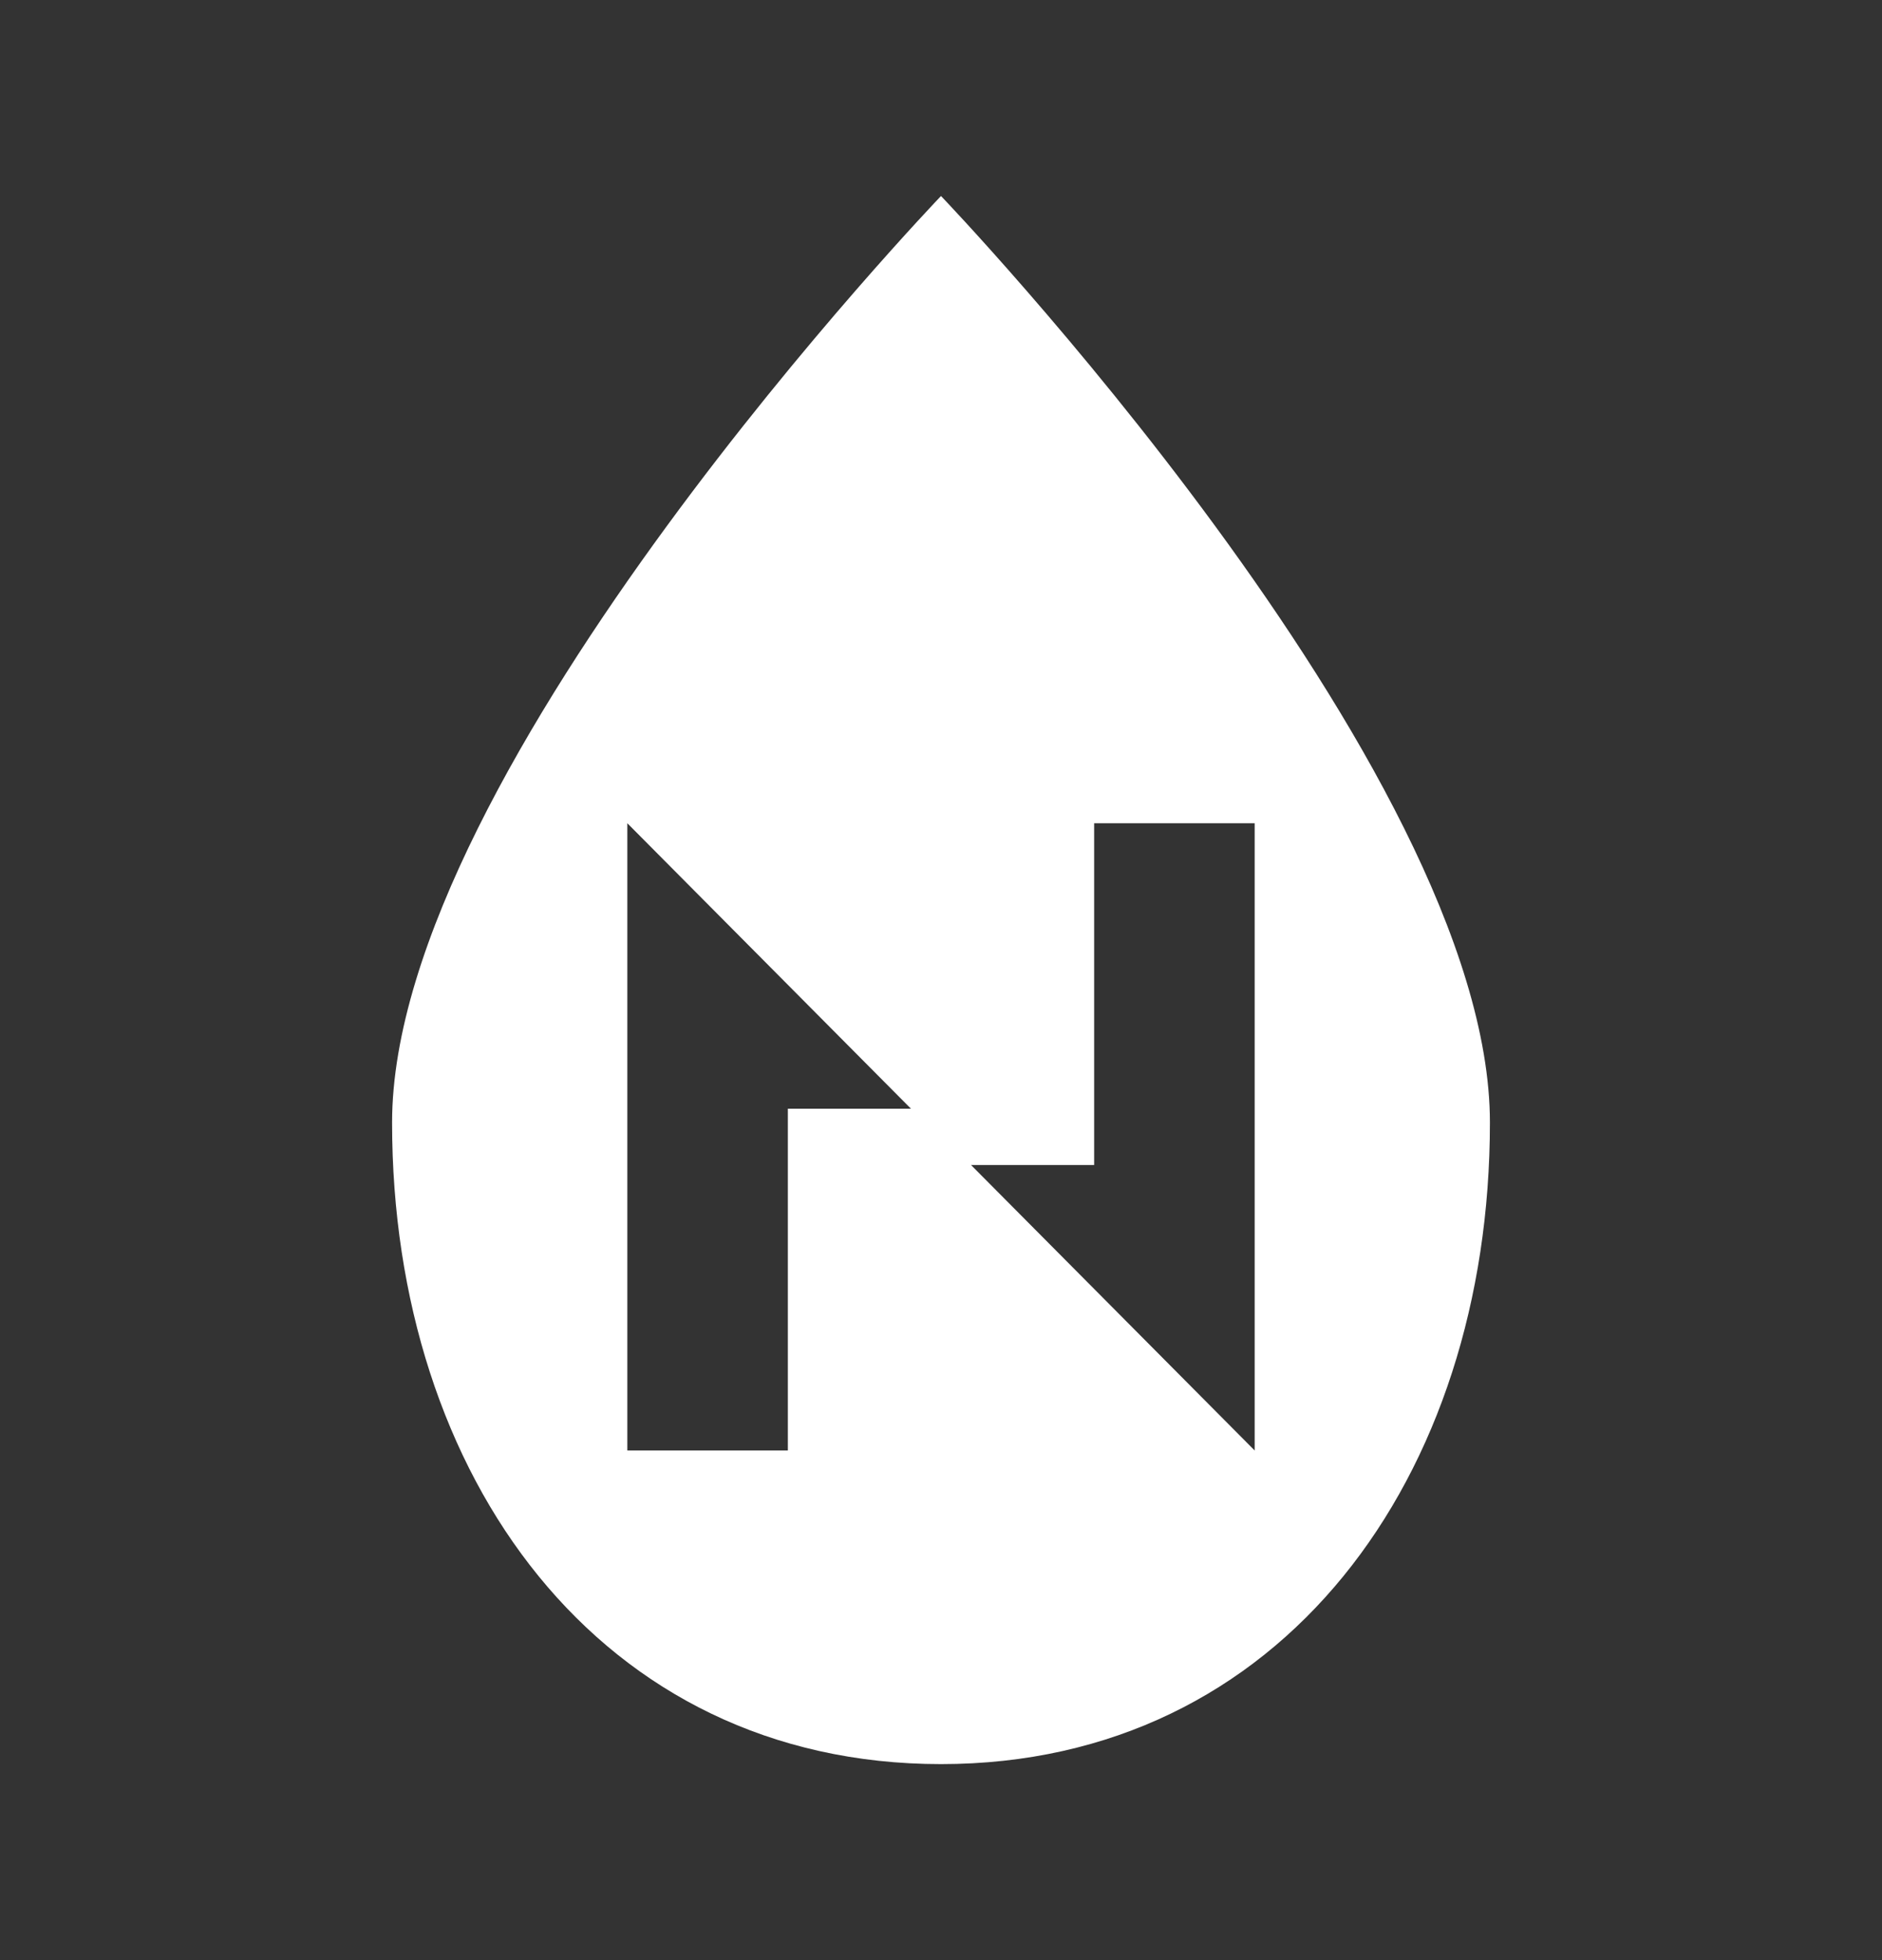 <svg width="24" height="25" viewBox="0 0 24 25" fill="none" xmlns="http://www.w3.org/2000/svg">
<rect x="0" y="0" width="24" height="25" fill="#333333" stroke="none"/>
<path fill-rule="evenodd" clip-rule="evenodd" d="M12 22.5C16.349 22.5 19 18.837 19 14.318C19 9.799 12 2.5 12 2.5C12 2.5 5 9.799 5 14.318C5 18.837 7.651 22.5 12 22.5ZM8 18.5V10.5L11.617 14.141H10.047V18.5H8ZM13.953 14.859V10.5H16V18.5L12.383 14.859H13.953Z" fill="white"/>
</svg>
